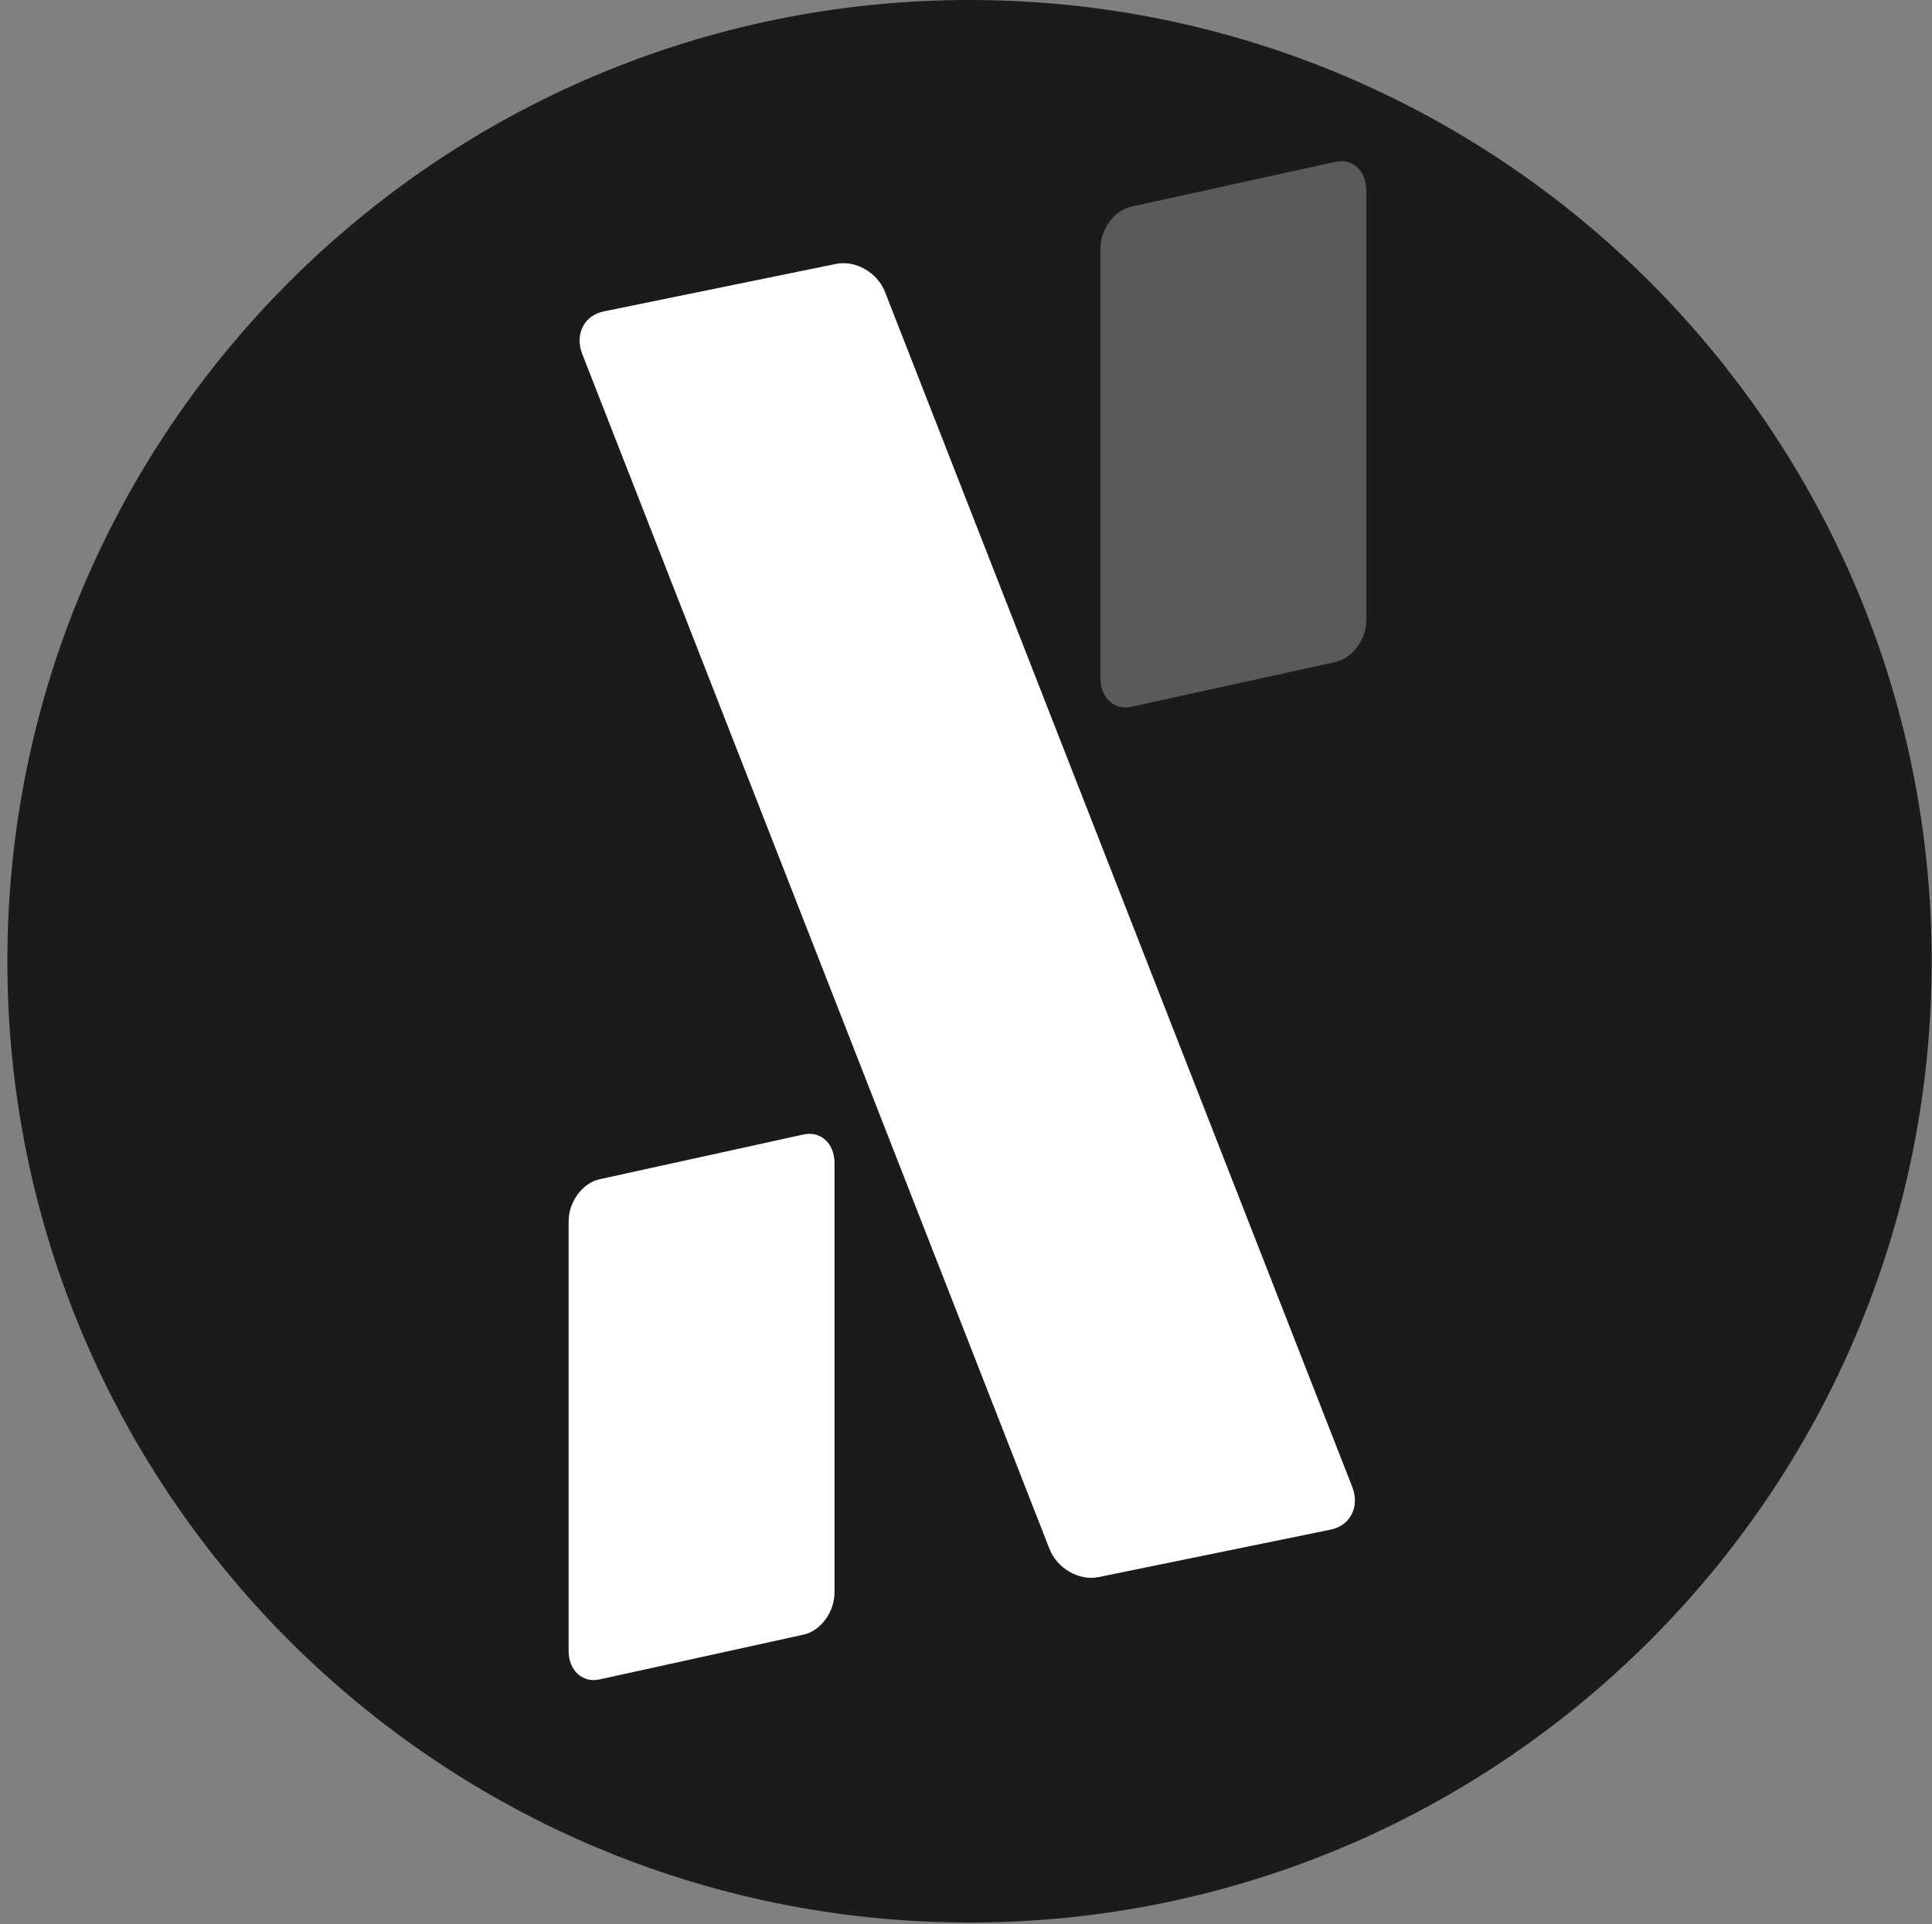 <svg fill="none" height="250" viewBox="0 0 251 250" width="251" xmlns="http://www.w3.org/2000/svg" xmlns:xlink="http://www.w3.org/1999/xlink"><rect x="0" y="0" width="251" height="250" fill="#808080" stroke="none"/><clipPath id="a"><path d="m.957 0h250v250h-250z"/></clipPath><clipPath id="b"><path d="m73.873 20.833h104.167v197.917h-104.167z"/></clipPath><g clip-path="url(#a)"><path clip-rule="evenodd" d="m125.957 0c68.945 0 125 55.957 125 124.902 0 68.946-56.055 124.903-125 124.903-68.945 0-125-55.957-125-124.903 0-68.945 56.055-124.902 125-124.902z" fill="#1b1b1b" fill-rule="evenodd"/><g clip-path="url(#b)"><path d="m108.417 151.111c0-2.529-1.796-4.19-4.015-3.703l-26.515 5.822c-2.218.487-4.014 2.937-4.014 5.466v55.812c0 2.535 1.796 4.197 4.014 3.71l26.515-5.822c2.219-.487 4.015-2.938 4.015-5.473z" fill="#fff"/><path d="m177.509 24.733c0-2.529-1.797-4.191-4.015-3.703l-26.515 5.822c-2.218.487-4.014 2.937-4.014 5.466v55.812c0 2.535 1.796 4.197 4.014 3.709l26.515-5.822c2.218-.487 4.015-2.938 4.015-5.473z" fill="#5a5a5a"/><path d="m114.975 37.93c-.988-2.528-3.834-4.155-6.36-3.639l-30.194 6.176c-2.526.517-3.771 2.981-2.783 5.509l60.712 155.293c.989 2.528 3.839 4.17 6.365 3.653l30.195-6.176c2.526-.517 3.766-2.996 2.778-5.524z" fill="#fff"/></g></g></svg>